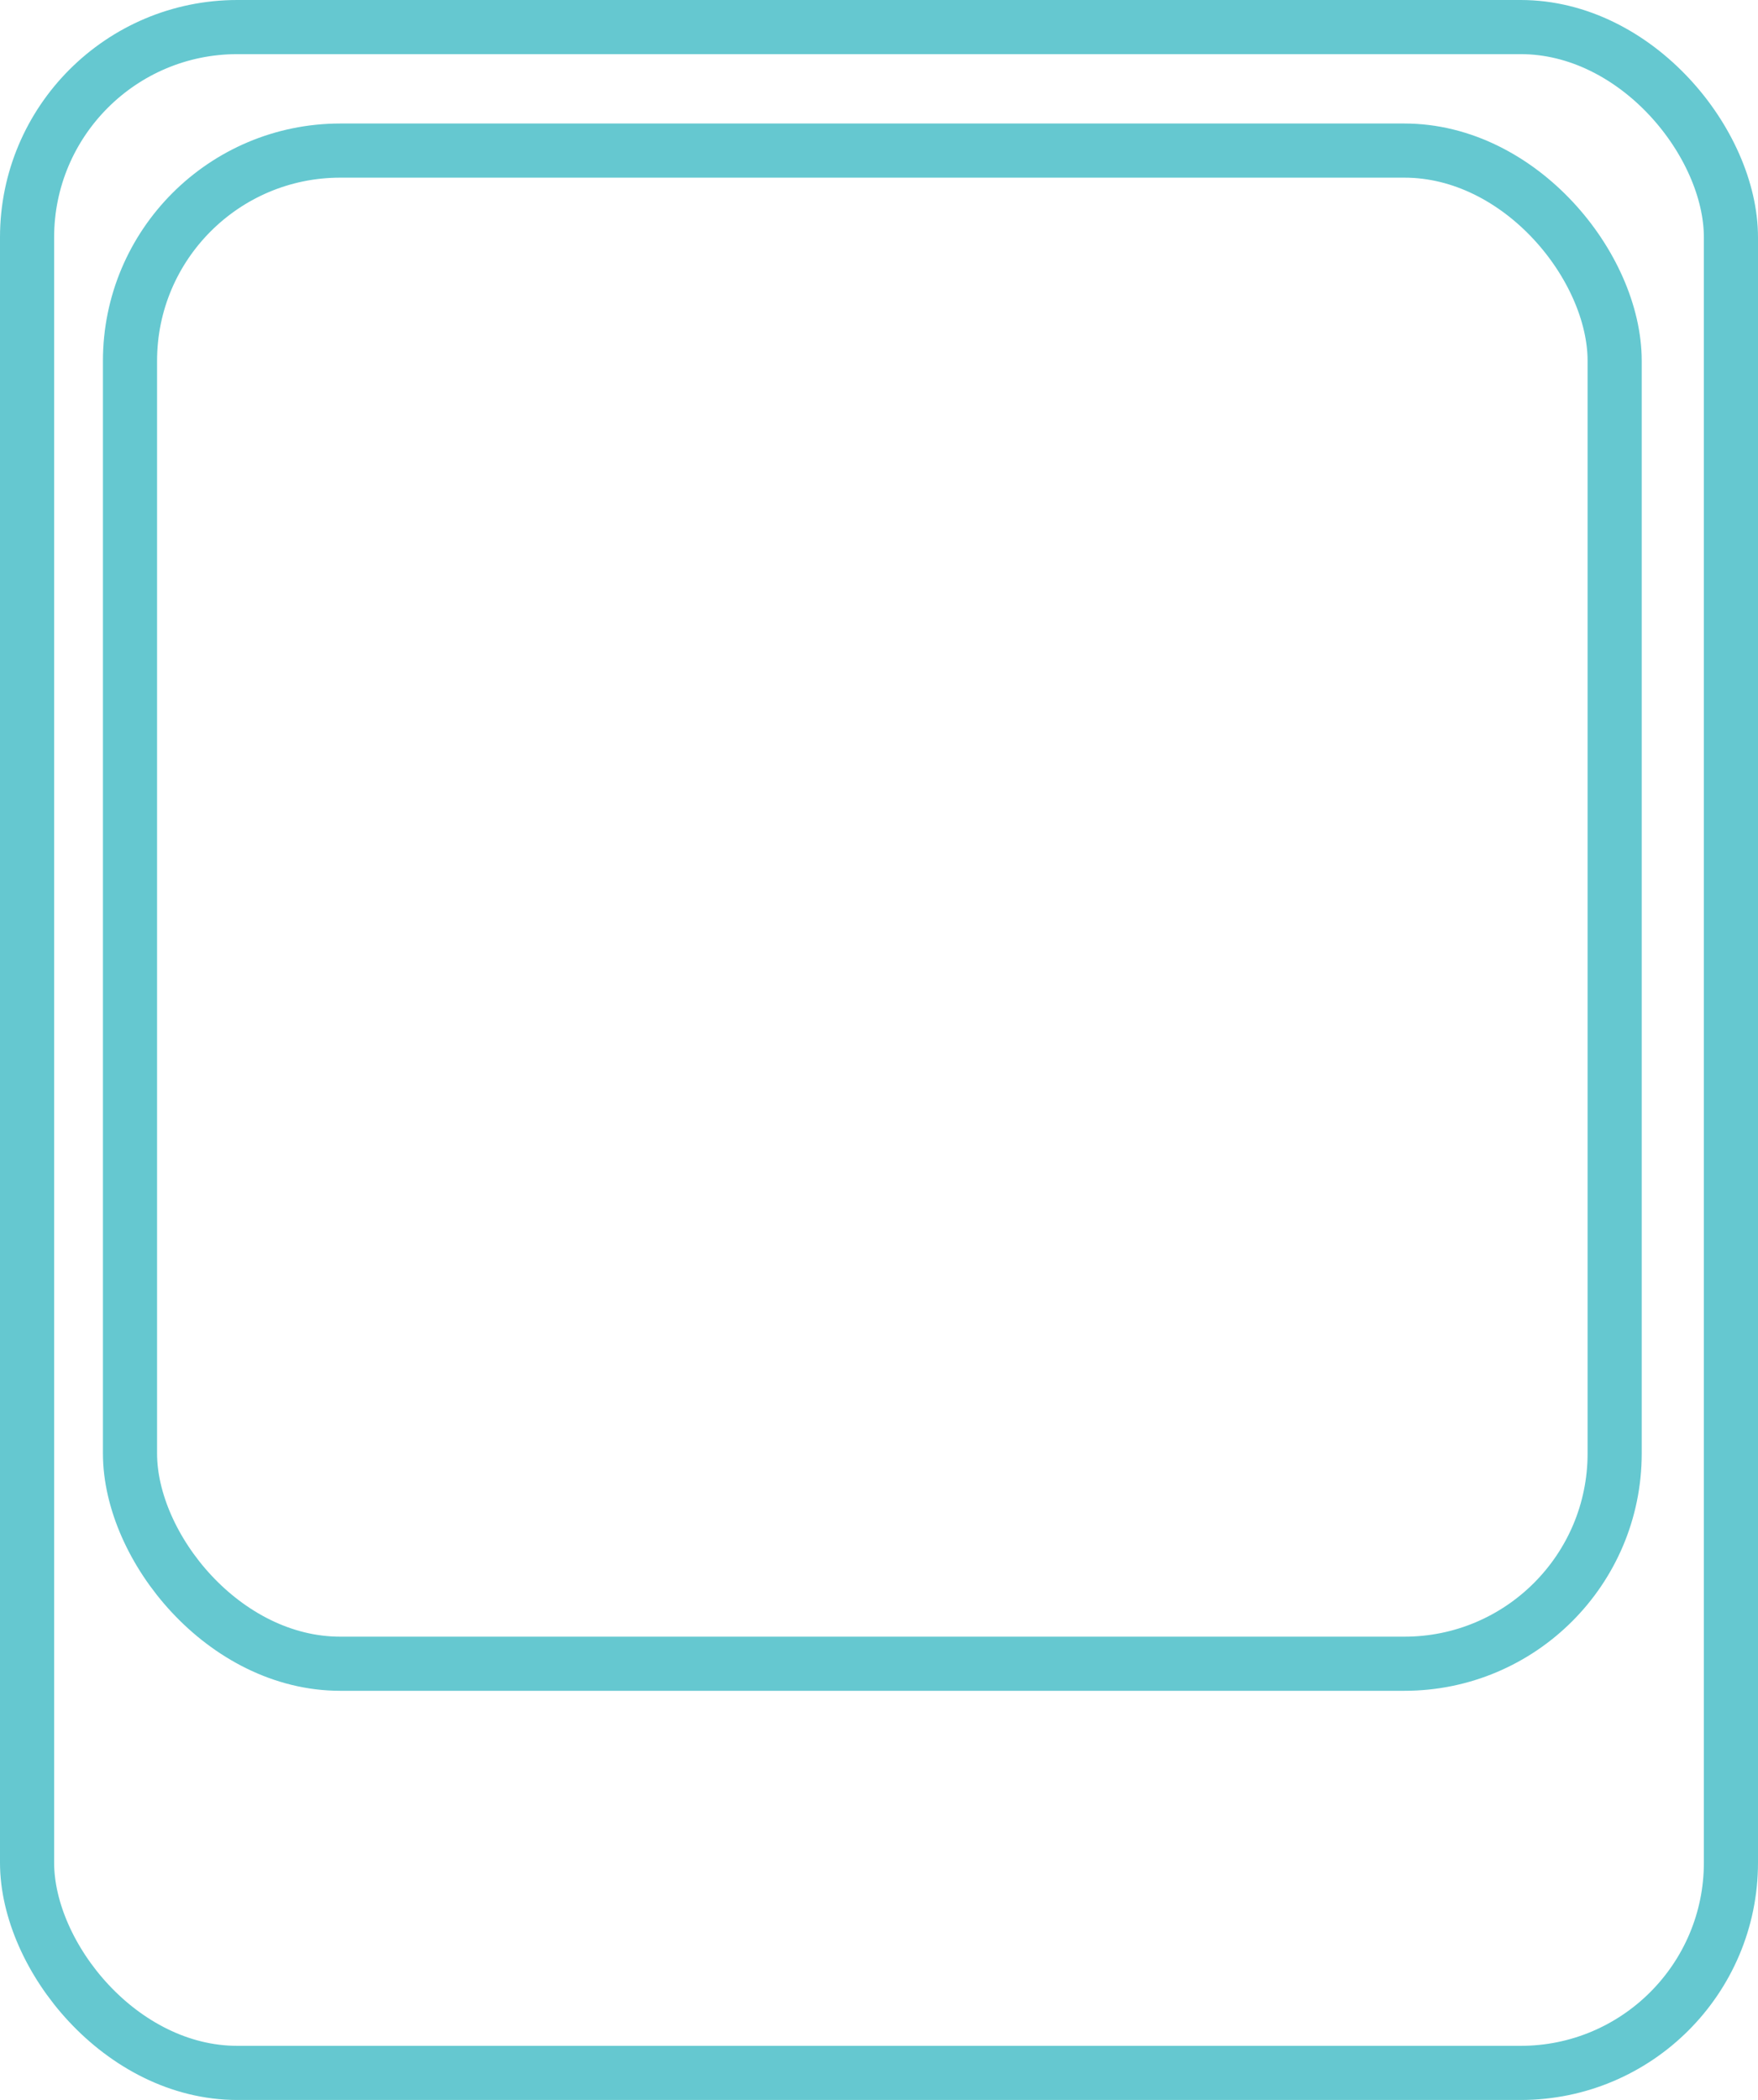 <svg id="Layer_1" data-name="Layer 1" xmlns="http://www.w3.org/2000/svg" viewBox="0 0 194.87 232.75"><defs><style>.cls-1{fill:none;stroke:#65c8d0;stroke-miterlimit:10;stroke-width:6px;}</style></defs><rect class="cls-1" x="14.41" y="16.69" width="164.57" height="167.71" rx="23.31"/><rect class="cls-1" x="3" y="3" width="188.87" height="226.75" rx="23.31"/></svg>